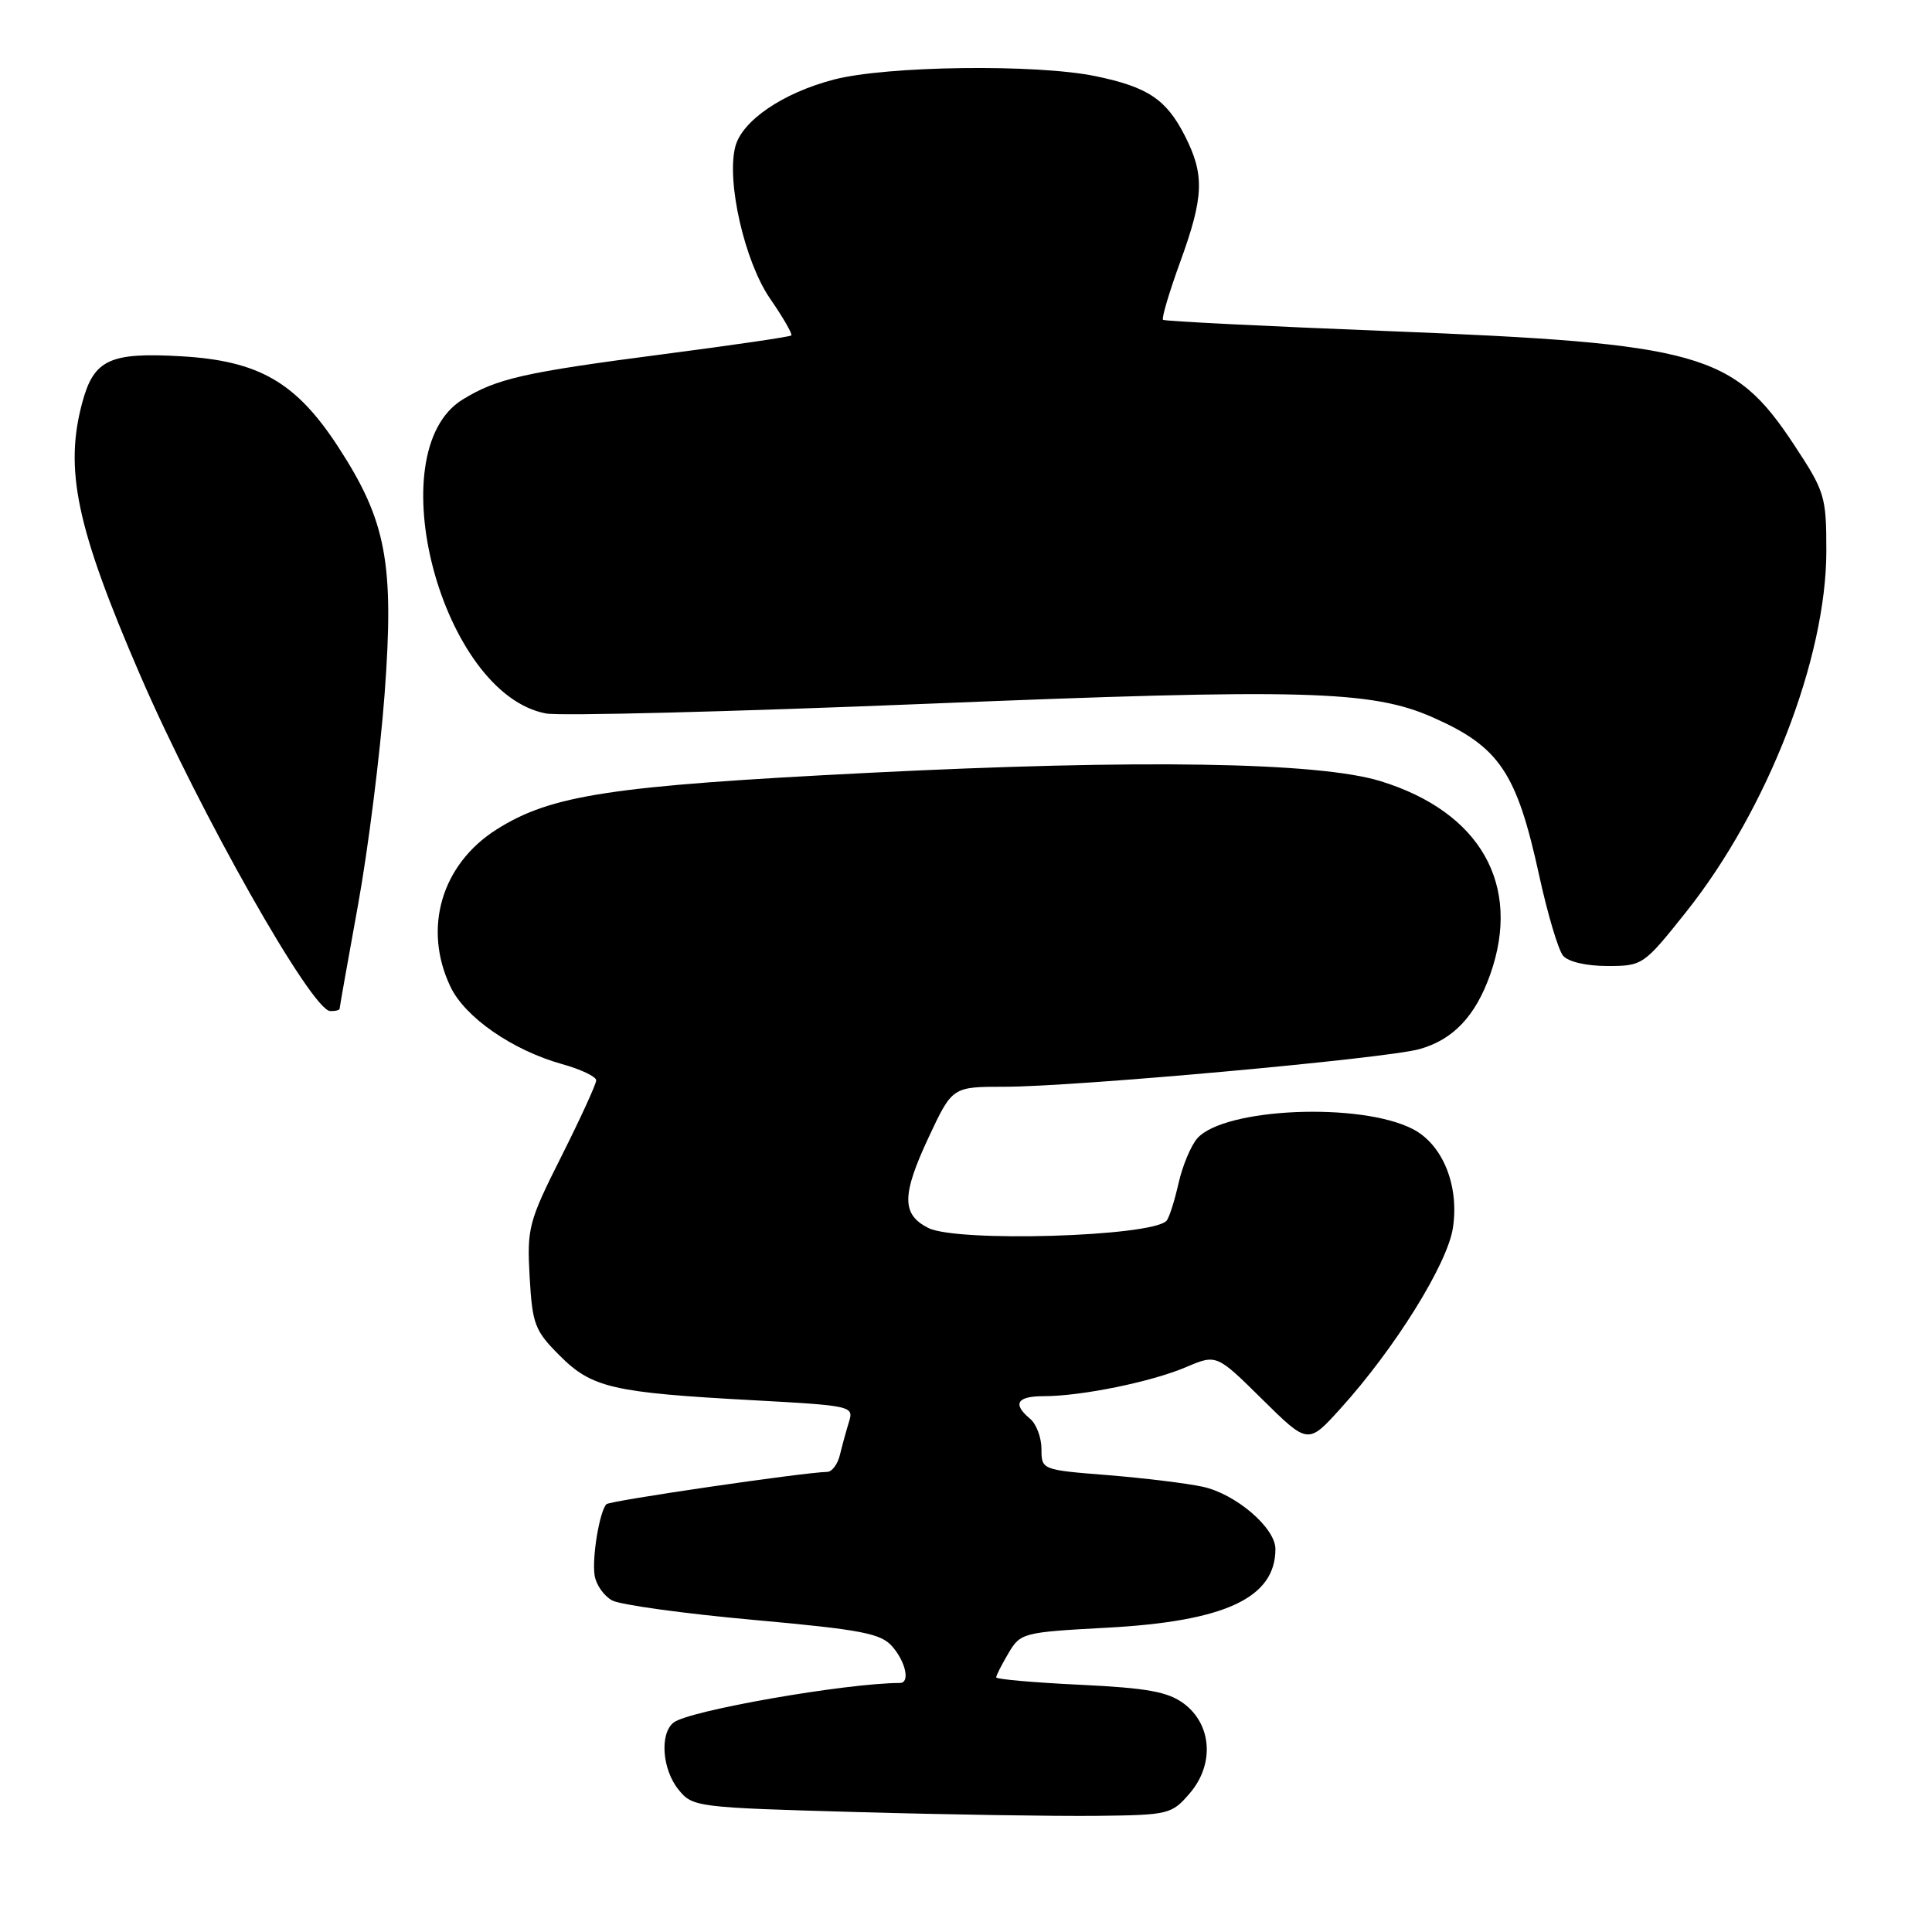<?xml version="1.0" encoding="UTF-8" standalone="no"?>
<!DOCTYPE svg PUBLIC "-//W3C//DTD SVG 1.1//EN" "http://www.w3.org/Graphics/SVG/1.1/DTD/svg11.dtd" >
<svg xmlns="http://www.w3.org/2000/svg" xmlns:xlink="http://www.w3.org/1999/xlink" version="1.1" viewBox="0 0 256 256">
 <g >
 <path fill="currentColor"
d=" M 157.64 237.63 C 160.94 233.80 160.59 228.51 156.86 225.73 C 154.73 224.16 152.03 223.67 143.11 223.24 C 137.00 222.95 132.00 222.51 132.00 222.26 C 132.00 222.01 132.73 220.57 133.63 219.05 C 135.22 216.36 135.55 216.28 146.66 215.68 C 162.34 214.84 169.00 211.73 169.00 205.25 C 169.00 202.45 163.75 197.95 159.36 197.00 C 157.24 196.54 151.56 195.85 146.75 195.46 C 138.03 194.77 138.00 194.75 138.00 192.00 C 138.00 190.49 137.32 188.68 136.50 188.00 C 134.12 186.02 134.74 185.00 138.32 185.00 C 143.28 185.00 152.55 183.11 157.14 181.16 C 161.20 179.43 161.20 179.43 167.26 185.42 C 173.32 191.40 173.32 191.40 177.63 186.63 C 184.83 178.68 191.81 167.46 192.52 162.69 C 193.37 157.07 191.16 151.65 187.21 149.61 C 180.30 146.03 162.31 146.79 158.67 150.81 C 157.82 151.76 156.68 154.47 156.15 156.84 C 155.61 159.21 154.90 161.44 154.55 161.78 C 152.46 163.87 126.81 164.63 123.00 162.71 C 119.46 160.92 119.47 158.36 123.05 150.70 C 126.19 144.00 126.19 144.00 133.13 144.00 C 142.39 144.00 183.56 140.27 188.06 139.02 C 192.54 137.78 195.51 134.65 197.47 129.10 C 201.65 117.25 196.16 107.59 182.94 103.51 C 174.70 100.97 151.01 100.59 115.00 102.41 C 80.92 104.13 73.02 105.33 65.78 109.92 C 58.50 114.54 56.01 123.01 59.68 130.73 C 61.61 134.80 67.88 139.15 74.48 141.00 C 76.97 141.69 79.00 142.66 79.00 143.15 C 79.00 143.64 76.93 148.16 74.40 153.20 C 70.03 161.89 69.82 162.72 70.18 169.20 C 70.54 175.48 70.86 176.33 74.16 179.62 C 78.43 183.90 81.17 184.53 99.83 185.54 C 112.81 186.25 113.15 186.32 112.50 188.38 C 112.14 189.55 111.60 191.51 111.30 192.75 C 111.01 193.99 110.26 195.01 109.63 195.03 C 106.44 195.10 80.82 198.85 80.36 199.31 C 79.45 200.22 78.42 206.39 78.79 208.75 C 78.98 209.99 80.03 211.48 81.12 212.07 C 82.22 212.65 90.62 213.81 99.80 214.64 C 114.25 215.95 116.74 216.43 118.25 218.19 C 120.04 220.26 120.60 223.00 119.25 223.00 C 112.01 223.03 91.26 226.66 89.25 228.25 C 87.39 229.73 87.74 234.46 89.91 237.14 C 91.78 239.45 92.26 239.51 113.66 240.11 C 125.67 240.45 139.93 240.67 145.34 240.61 C 154.87 240.50 155.25 240.41 157.64 237.63 Z  M 45.00 133.66 C 45.00 133.48 46.10 127.29 47.44 119.91 C 48.78 112.54 50.36 99.97 50.96 92.00 C 52.25 74.62 51.21 69.04 44.81 59.21 C 39.24 50.65 34.30 47.80 24.02 47.21 C 14.57 46.66 12.45 47.64 10.92 53.27 C 8.49 62.20 10.12 69.91 18.59 89.50 C 26.41 107.58 41.30 133.91 43.75 133.97 C 44.44 133.99 45.00 133.85 45.00 133.66 Z  M 223.41 120.85 C 234.20 107.31 242.00 87.22 242.00 72.99 C 242.00 65.78 241.81 65.14 237.75 58.98 C 229.69 46.74 225.28 45.51 183.87 43.87 C 167.72 43.23 154.32 42.56 154.11 42.38 C 153.89 42.20 154.91 38.77 156.36 34.77 C 159.53 26.06 159.64 23.18 156.99 17.97 C 154.53 13.16 152.09 11.53 145.20 10.10 C 137.32 8.46 117.51 8.72 110.50 10.54 C 103.71 12.31 98.29 16.01 97.42 19.47 C 96.25 24.11 98.68 34.67 102.02 39.54 C 103.77 42.07 105.04 44.28 104.85 44.45 C 104.66 44.63 97.08 45.74 88.00 46.92 C 69.40 49.34 65.85 50.15 61.30 52.94 C 50.02 59.88 58.54 91.95 72.35 94.54 C 74.22 94.89 96.86 94.31 122.67 93.26 C 172.56 91.22 181.74 91.46 189.86 95.06 C 198.69 98.96 200.97 102.35 203.95 116.01 C 205.06 121.10 206.48 125.87 207.11 126.63 C 207.78 127.44 210.19 128.00 212.98 128.00 C 217.65 128.00 217.79 127.91 223.41 120.85 Z "/>
</g>
</svg>